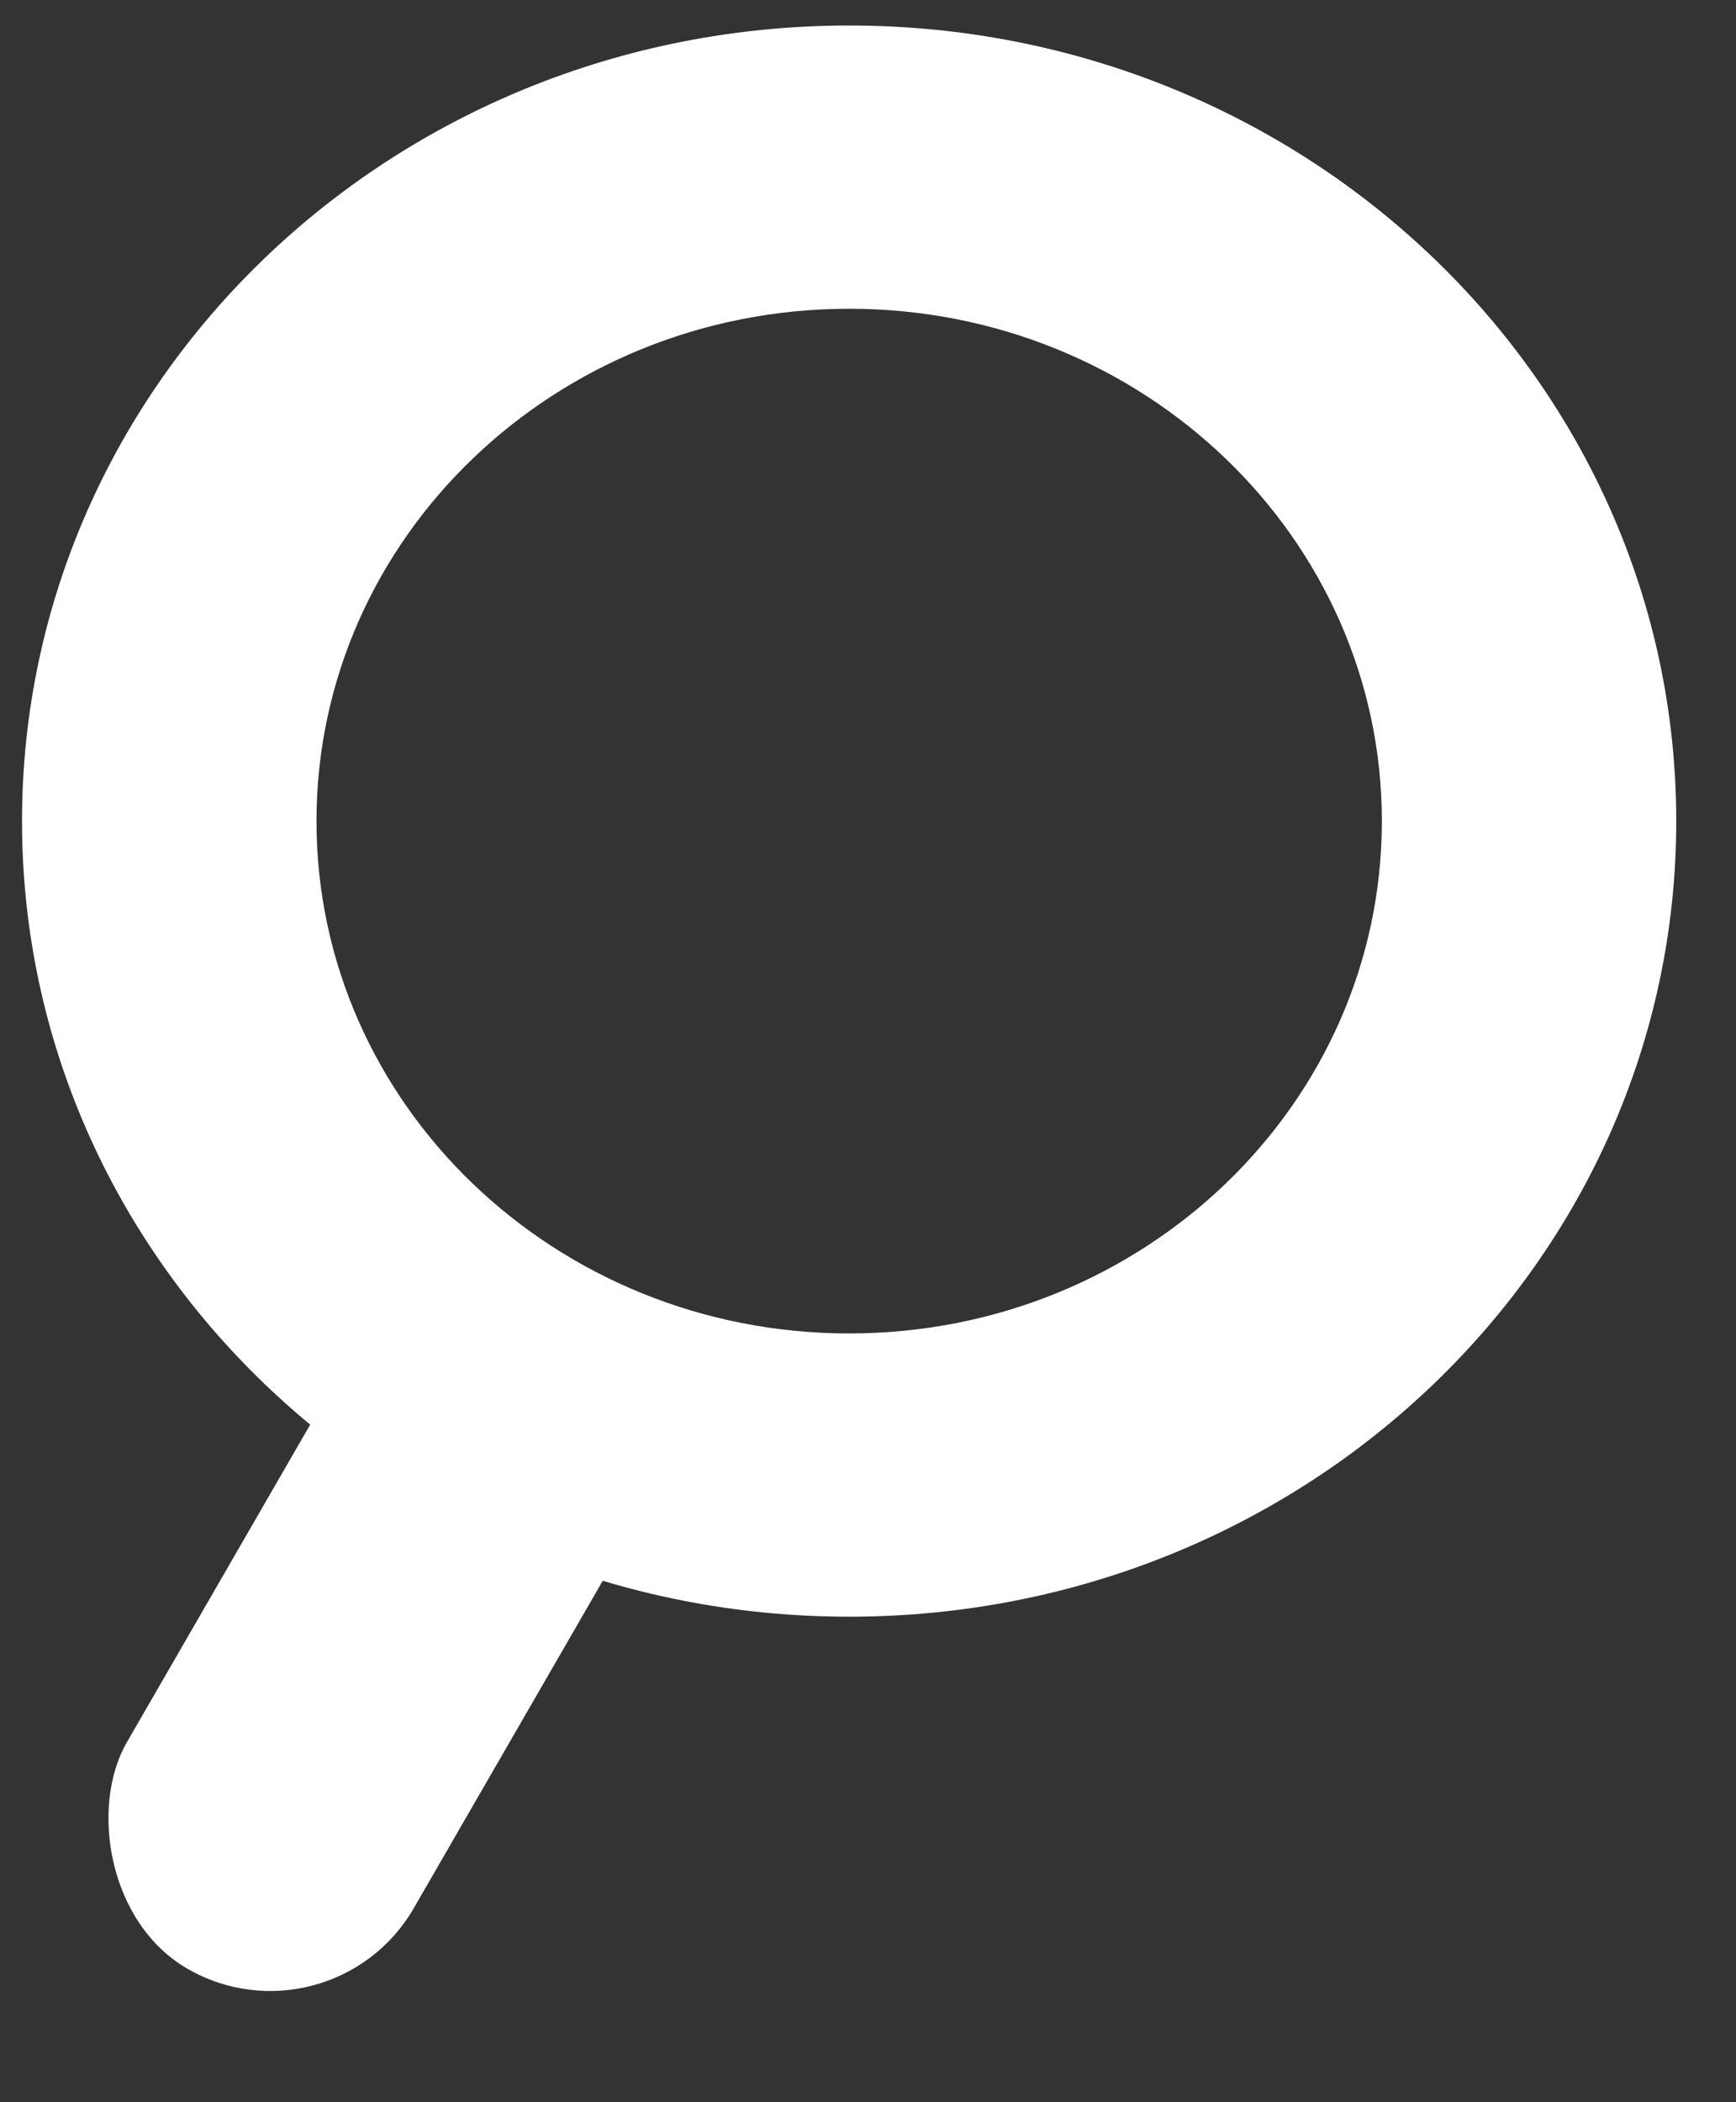 <svg width="19" height="23" viewBox="0 0 19 23" fill="none" xmlns="http://www.w3.org/2000/svg">
<rect x="0" y="0" width="19" height="23" fill="#333333" stroke="none"/>
<rect x="4.37" y="13.898" width="3.627" height="7.777" rx="1.813" transform="rotate(30 4.37 13.898)" fill="white"/>
<path d="M18.346 8.984C18.346 13.791 14.293 17.688 9.294 17.688C4.294 17.688 0.241 13.791 0.241 8.984C0.241 4.176 4.294 0.279 9.294 0.279C14.293 0.279 18.346 4.176 18.346 8.984ZM3.464 8.984C3.464 12.08 6.074 14.589 9.294 14.589C12.514 14.589 15.124 12.08 15.124 8.984C15.124 5.888 12.514 3.378 9.294 3.378C6.074 3.378 3.464 5.888 3.464 8.984Z" fill="white"/>
</svg>
